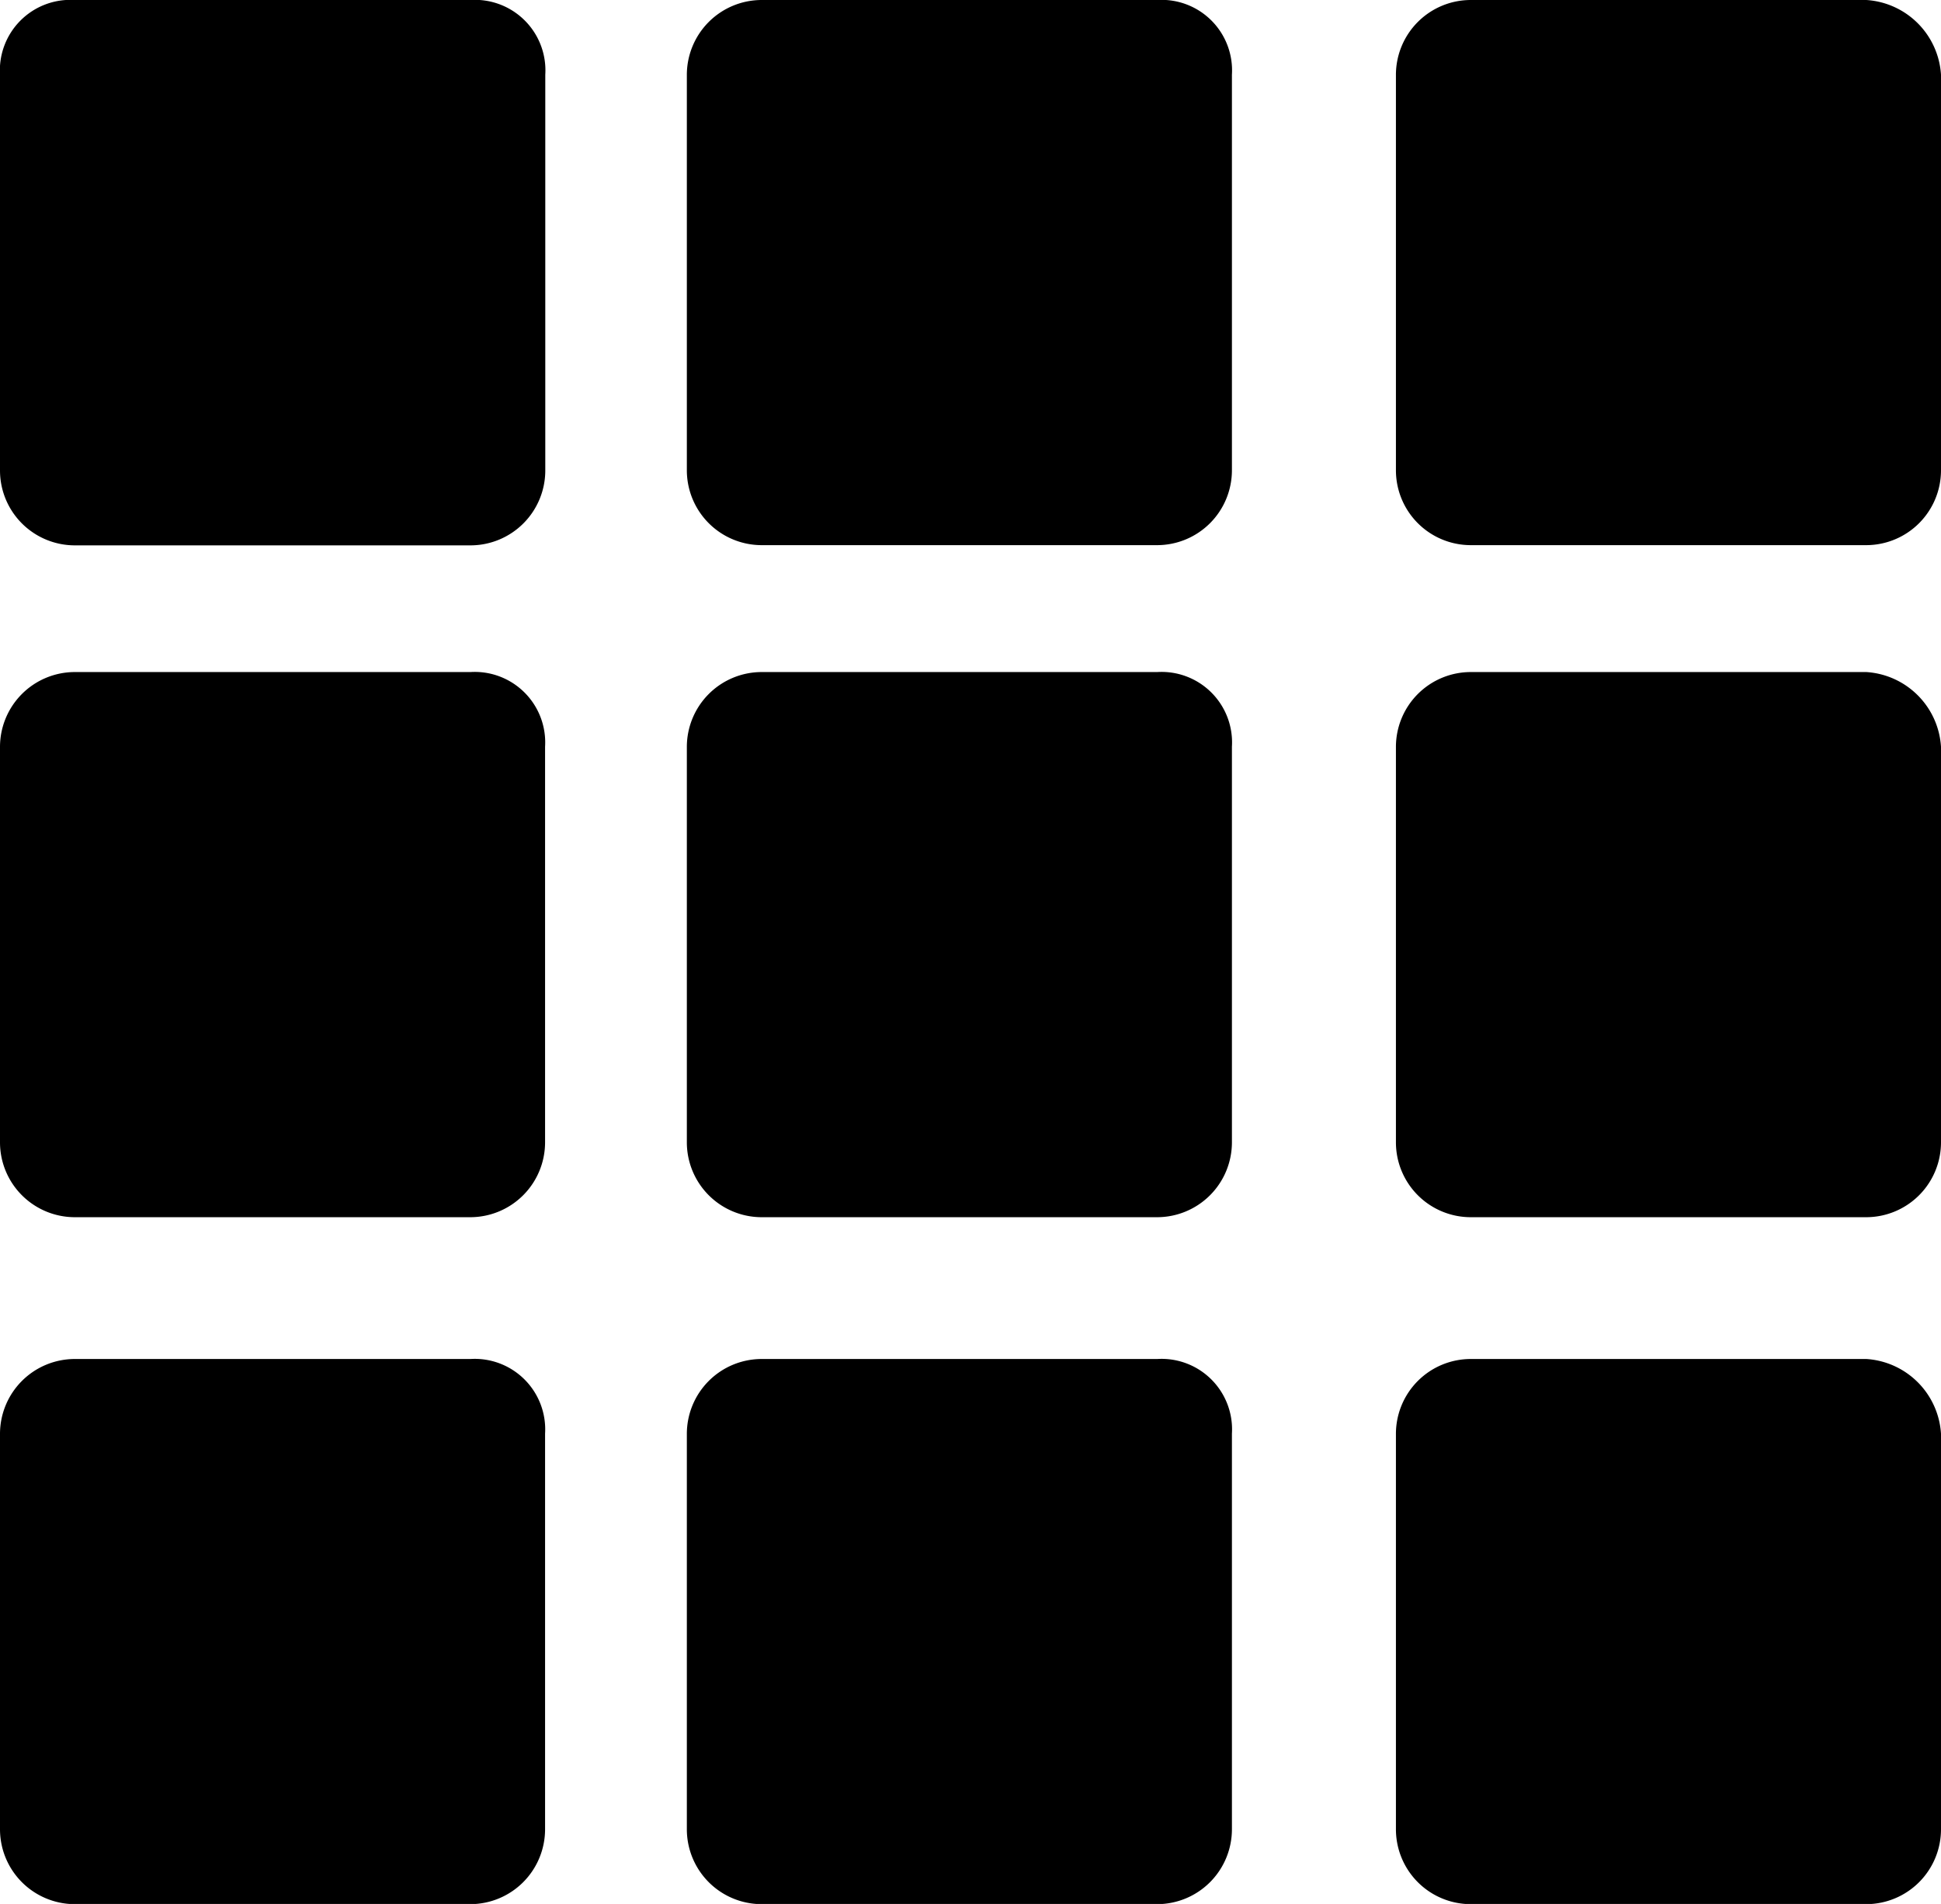 <svg
    xmlns="http://www.w3.org/2000/svg" viewBox="0 0 9.255 9.077">
    <defs>
        <style>
            .cls-1{}
        </style>
    </defs>
    <g id="tile-view-icon" transform="translate(-548.745 -268)">
        <path id="Path_517" d="M2.243 0H.356A.336.336 0 0 0 0 .356v1.887a.357.357 0 0 0 .356.357h1.887a.357.357 0 0 0 .357-.357V.356A.336.336 0 0 0 2.243 0z" class="cls-1" data-name="Path 517" transform="translate(548.745 268)"/>
        <path id="Path_518" d="M11.443 0H9.556A.357.357 0 0 0 9.2.356v1.887a.357.357 0 0 0 .356.356h1.887a.357.357 0 0 0 .356-.356V.356A.336.336 0 0 0 11.443 0z" class="cls-1" data-name="Path 518" transform="translate(542.82 268)"/>
        <path id="Path_519" d="M20.943 0h-1.887a.357.357 0 0 0-.356.356v1.887a.357.357 0 0 0 .356.356h1.887a.357.357 0 0 0 .356-.356V.356A.381.381 0 0 0 20.943 0z" class="cls-1" data-name="Path 519" transform="translate(536.701 268)"/>
        <path id="Path_520" d="M2.243 9H.356A.357.357 0 0 0 0 9.356v1.887a.357.357 0 0 0 .356.356h1.887a.357.357 0 0 0 .356-.356V9.356A.336.336 0 0 0 2.243 9z" class="cls-1" data-name="Path 520" transform="translate(548.745 262.204)"/>
        <path id="Path_521" d="M11.443 9H9.556a.357.357 0 0 0-.356.356v1.887a.357.357 0 0 0 .356.356h1.887a.357.357 0 0 0 .356-.356V9.356A.336.336 0 0 0 11.443 9z" class="cls-1" data-name="Path 521" transform="translate(542.82 262.204)"/>
        <path id="Path_522" d="M20.943 9h-1.887a.357.357 0 0 0-.356.356v1.887a.357.357 0 0 0 .356.356h1.887a.357.357 0 0 0 .356-.356V9.356A.381.381 0 0 0 20.943 9z" class="cls-1" data-name="Path 522" transform="translate(536.701 262.204)"/>
        <path id="Path_523" d="M2.243 18.2H.356a.357.357 0 0 0-.356.356v1.887a.357.357 0 0 0 .356.356h1.887a.357.357 0 0 0 .356-.356v-1.887a.336.336 0 0 0-.356-.356z" class="cls-1" data-name="Path 523" transform="translate(548.745 256.279)"/>
        <path id="Path_524" d="M11.443 18.2H9.556a.357.357 0 0 0-.356.356v1.887a.357.357 0 0 0 .356.356h1.887a.357.357 0 0 0 .356-.356v-1.887a.336.336 0 0 0-.356-.356z" class="cls-1" data-name="Path 524" transform="translate(542.82 256.279)"/>
        <path id="Path_525" d="M20.943 18.2h-1.887a.357.357 0 0 0-.356.356v1.887a.357.357 0 0 0 .356.356h1.887a.357.357 0 0 0 .356-.356v-1.887a.381.381 0 0 0-.356-.356z" class="cls-1" data-name="Path 525" transform="translate(536.701 256.279)"/>
    </g>
</svg>
